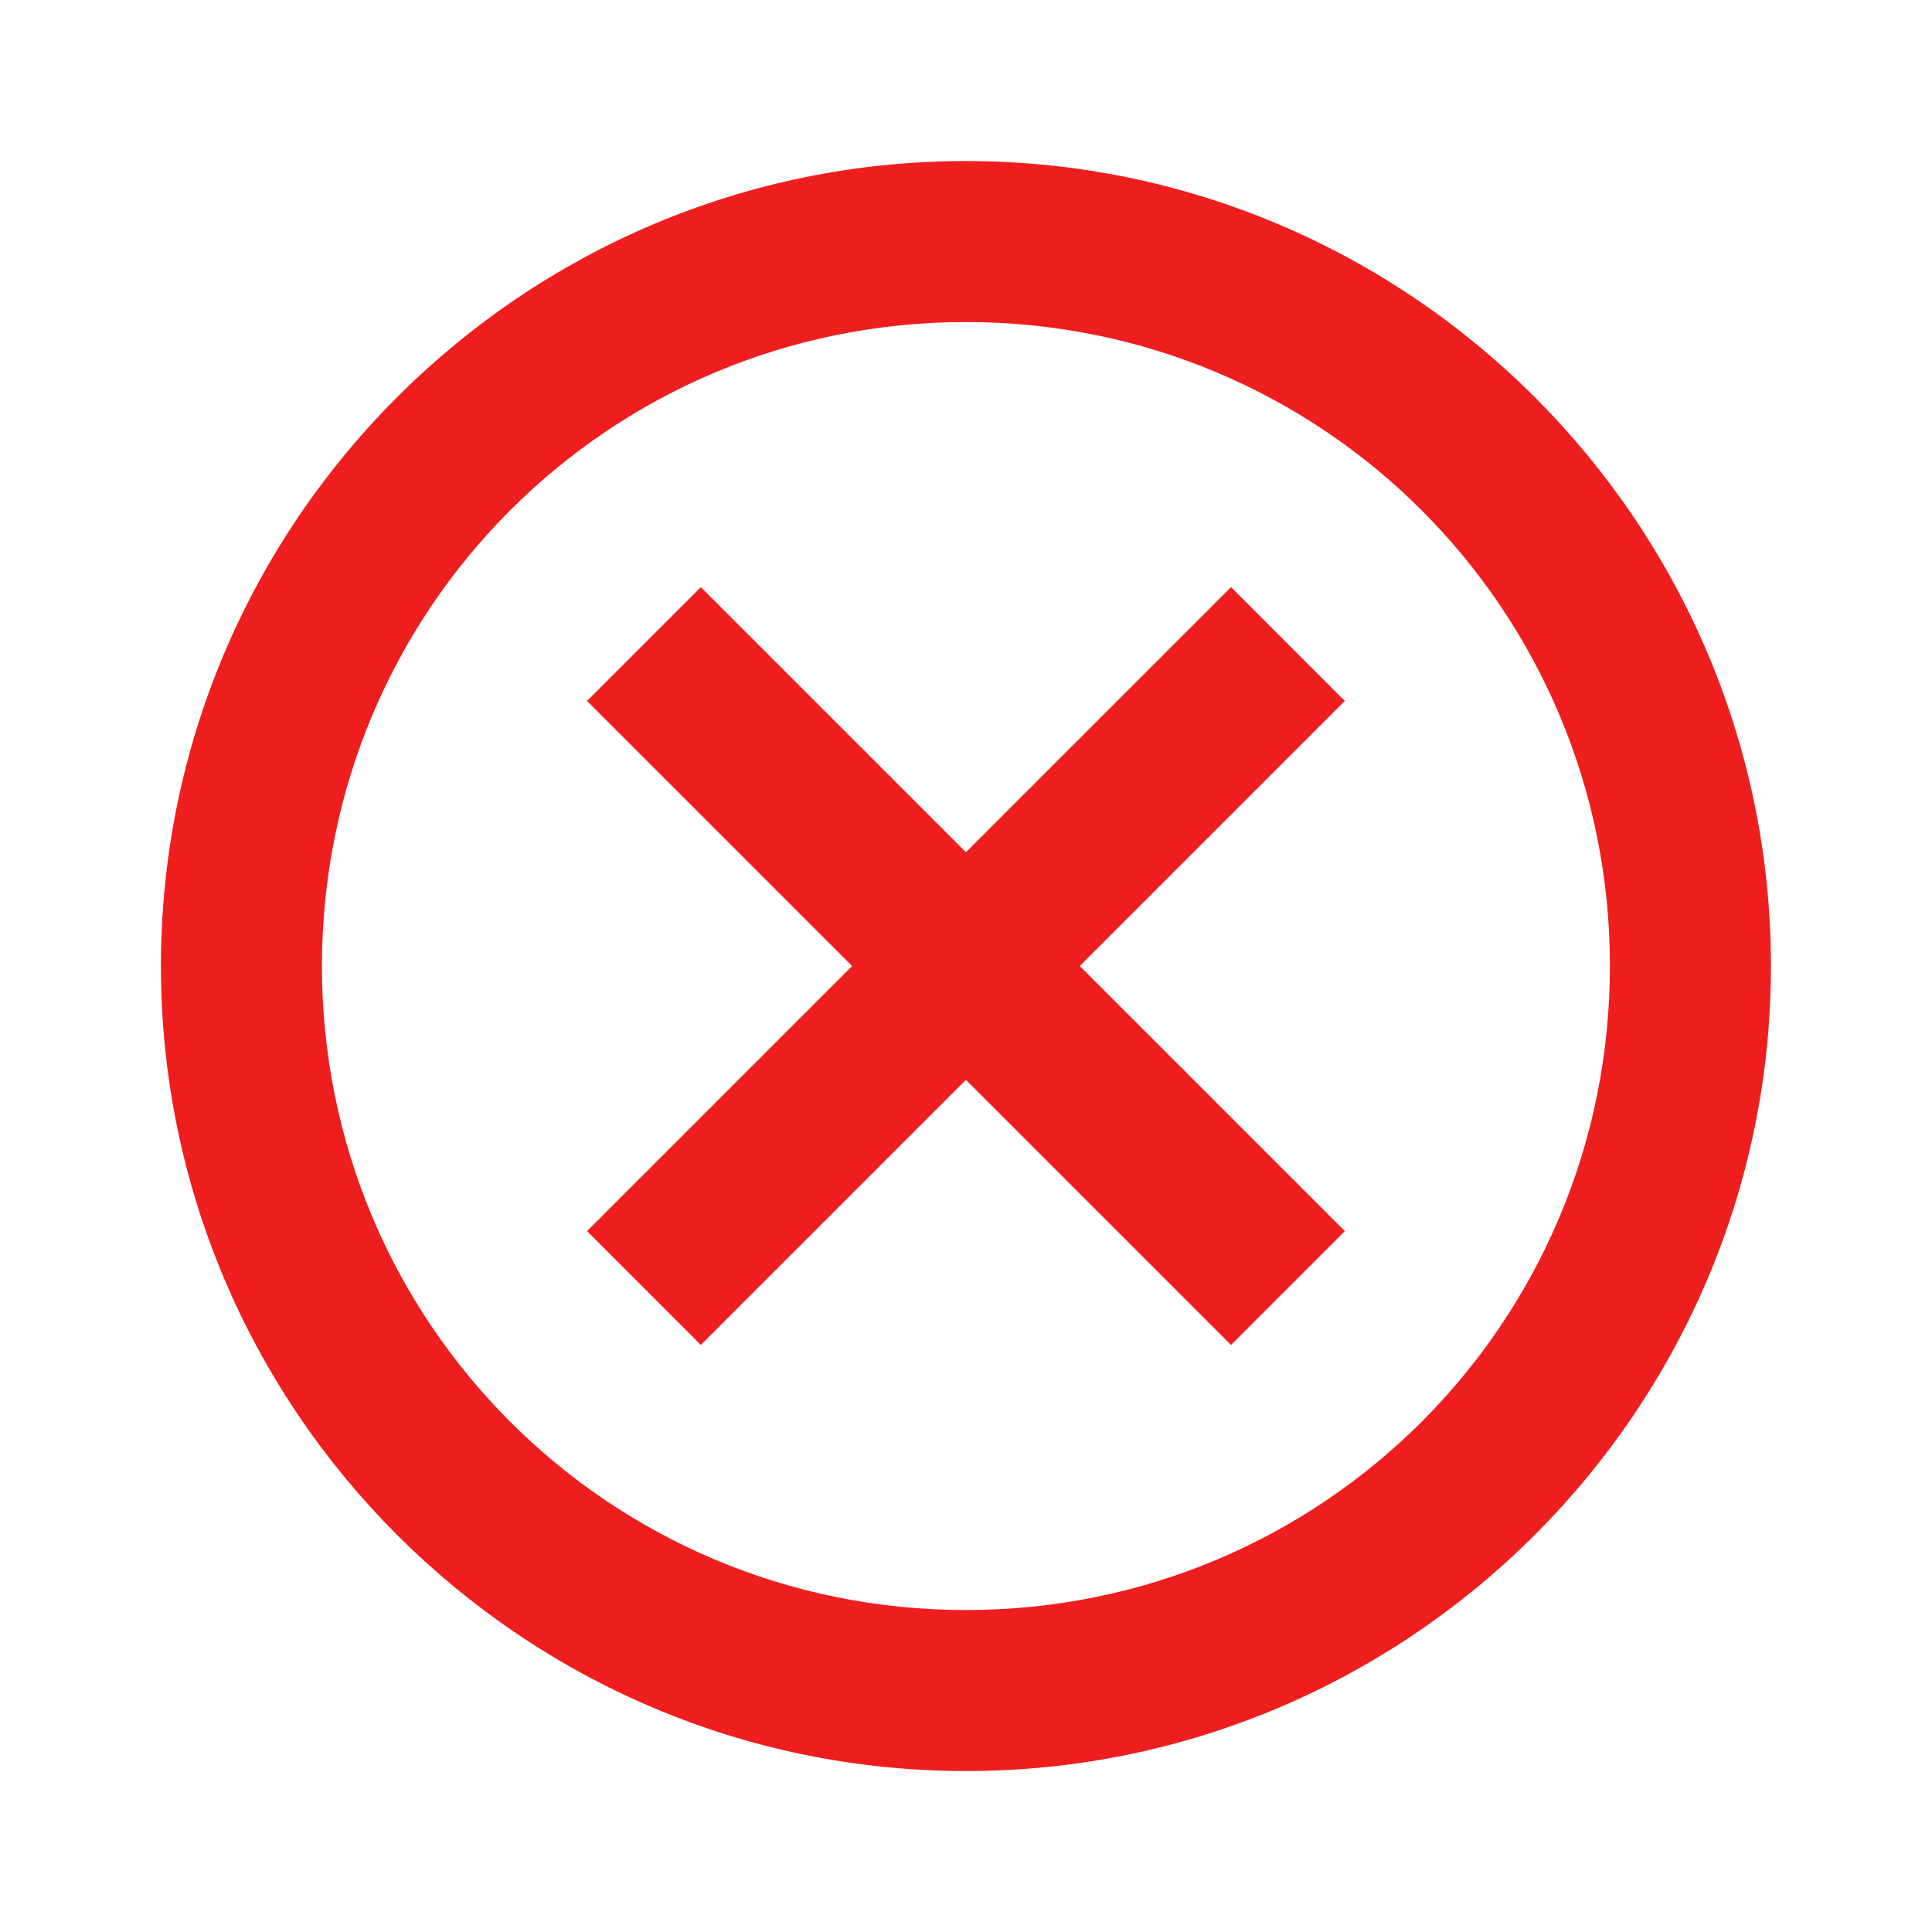 <svg width="68" height="68" viewBox="0 0 68 68" fill="none" xmlns="http://www.w3.org/2000/svg">
<path d="M33.997 5.668C18.383 5.668 5.664 18.387 5.664 34.001C5.664 49.616 18.383 62.335 33.997 62.335C49.612 62.335 62.331 49.616 62.331 34.001C62.331 18.387 49.612 5.668 33.997 5.668ZM33.997 11.335C46.549 11.335 56.664 21.449 56.664 34.001C56.664 46.553 46.549 56.668 33.997 56.668C21.445 56.668 11.331 46.553 11.331 34.001C11.331 21.449 21.445 11.335 33.997 11.335ZM24.667 20.665L20.661 24.671L29.991 34.001L20.661 43.331L24.667 47.338L33.997 38.008L43.328 47.338L47.334 43.331L38.004 34.001L47.334 24.671L43.328 20.665L33.997 29.995L24.667 20.665Z" fill="#EF1E1E"/>
</svg>
